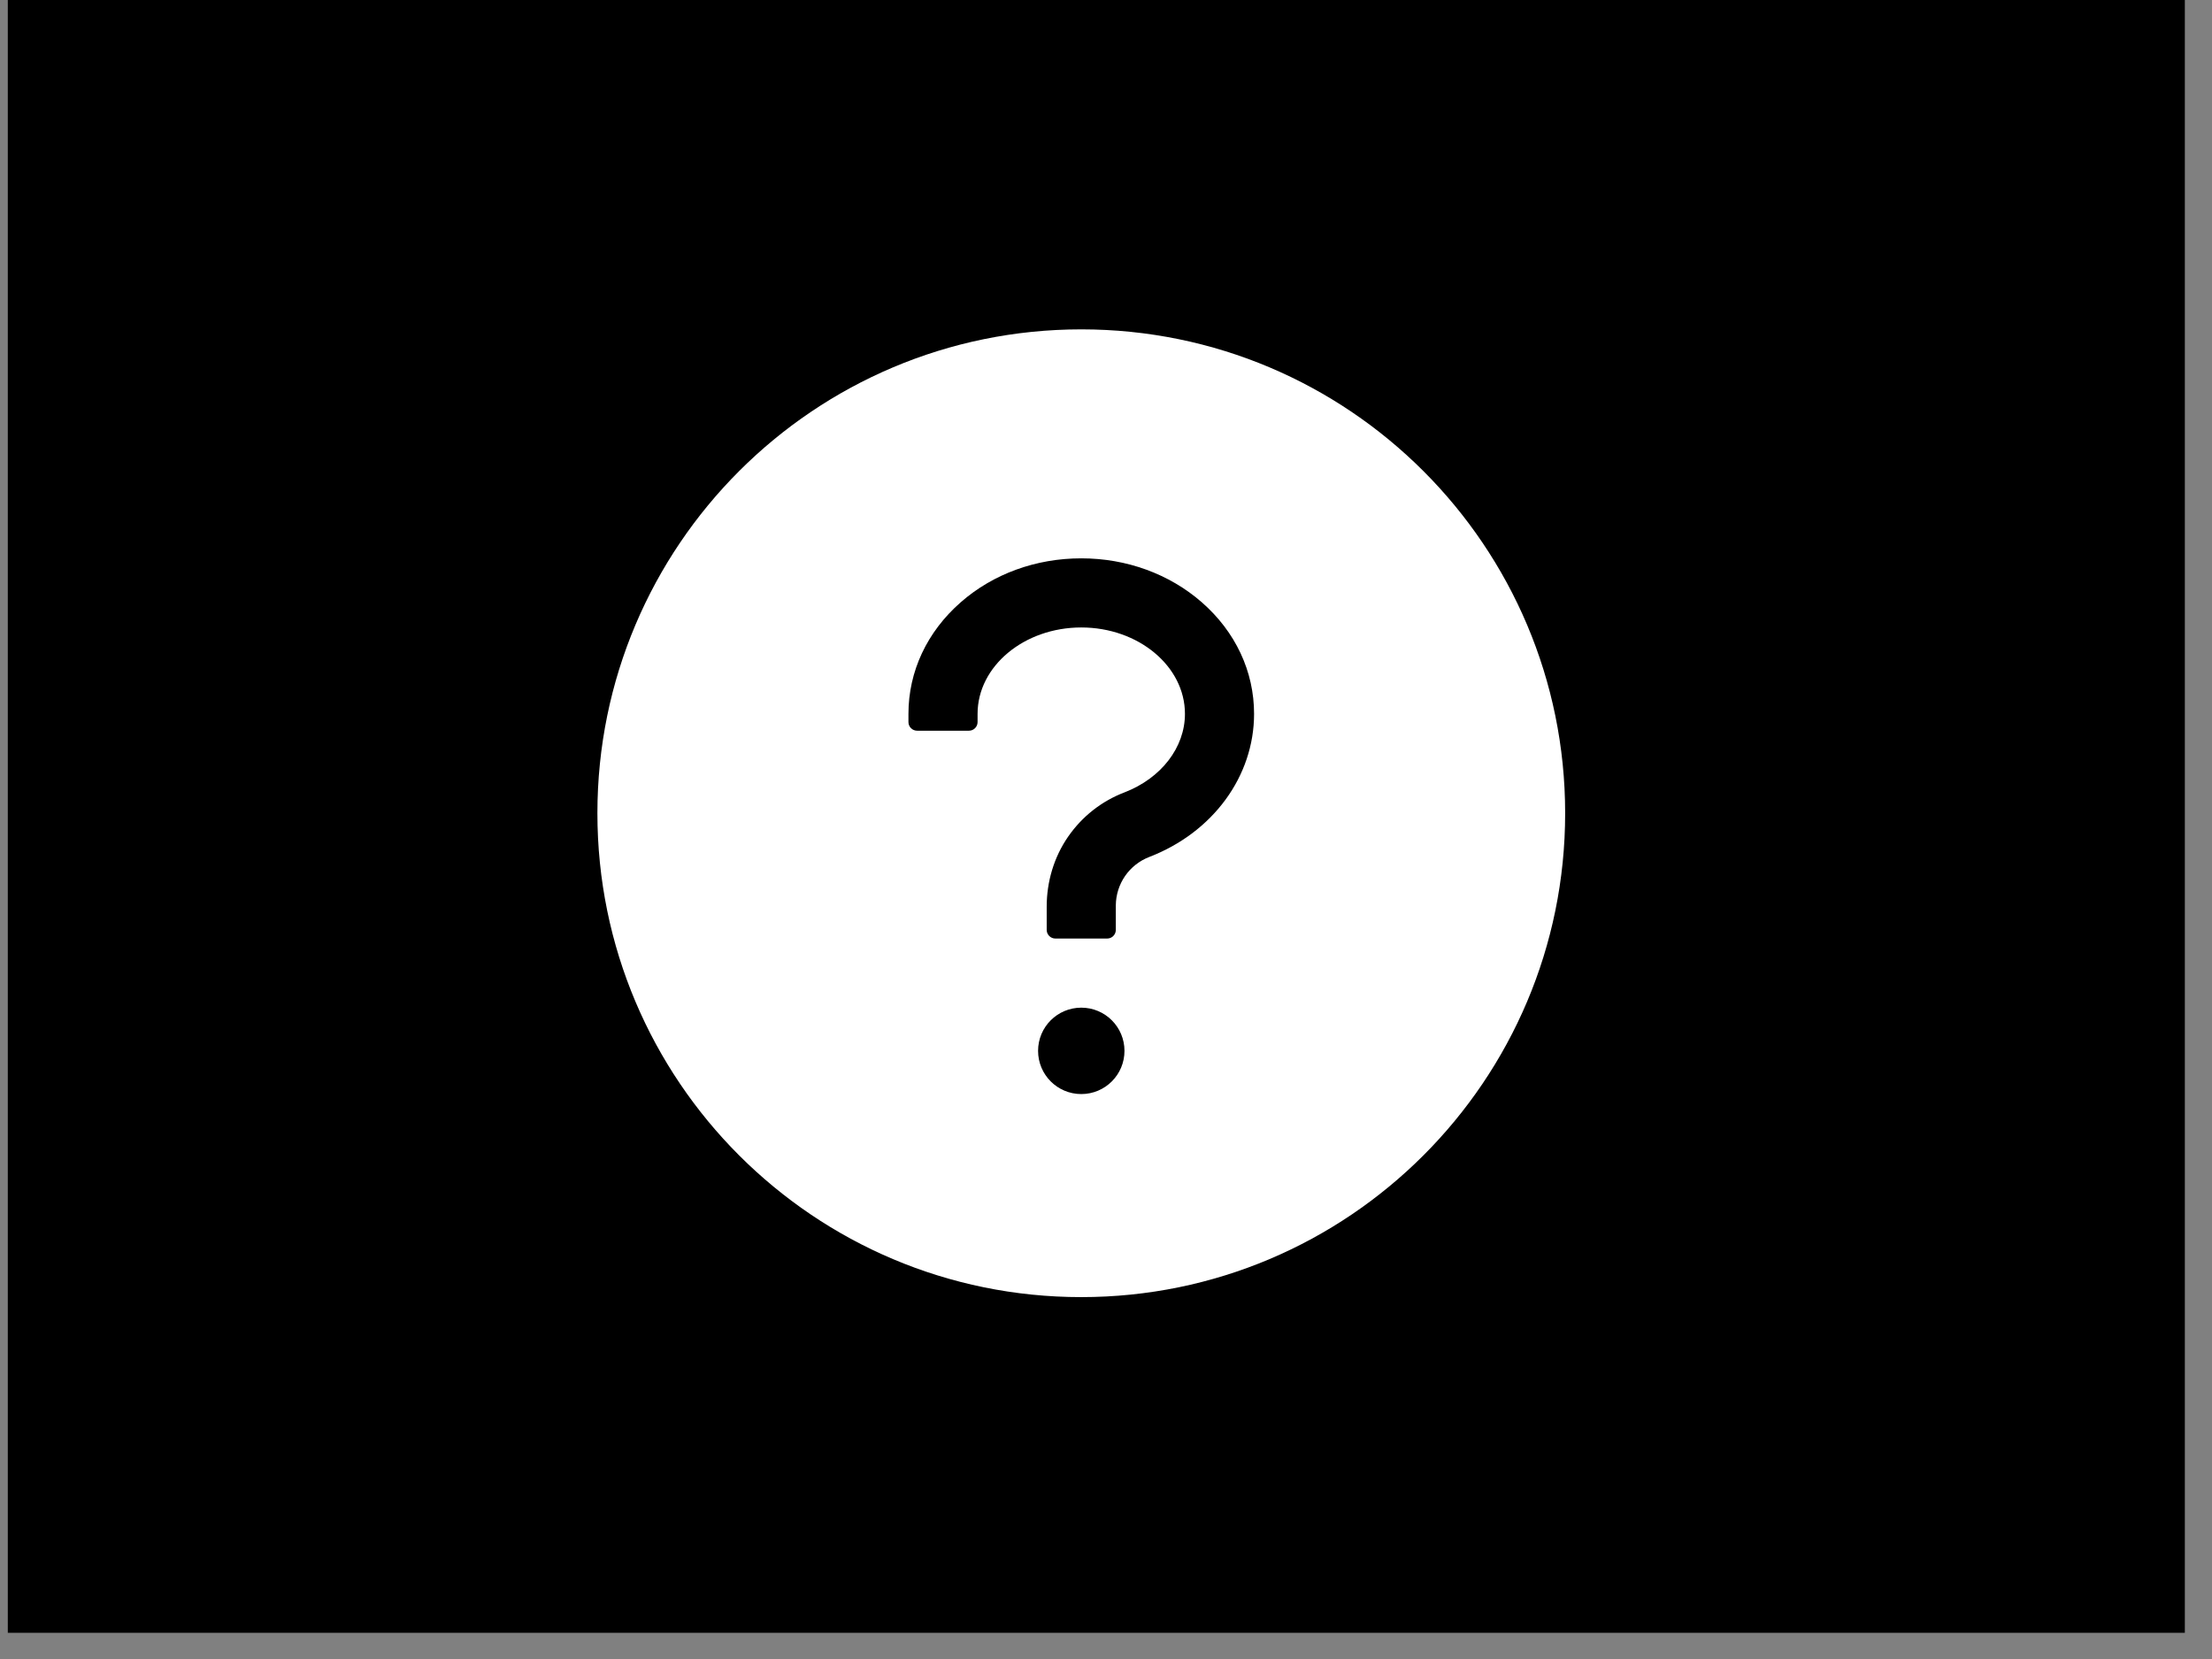 <svg width="68" height="51" viewBox="0 0 68 51" fill="none" xmlns="http://www.w3.org/2000/svg">
<rect x="0" y="0" width="68" height="51" fill="#808080" stroke="none"/>
<g clip-path="url(#clip0_102_2070)">
<path fill-rule="evenodd" clip-rule="evenodd" d="M67.165 50.194H0.24V0H67.165V50.194Z" fill="#000000"/>
<path d="M33.24 10.125C25.025 10.125 18.365 16.785 18.365 25C18.365 33.215 25.025 39.875 33.24 39.875C41.454 39.875 48.115 33.215 48.115 25C48.115 16.785 41.454 10.125 33.24 10.125ZM33.24 33.633C32.506 33.633 31.912 33.038 31.912 32.305C31.912 31.571 32.506 30.977 33.24 30.977C33.974 30.977 34.568 31.571 34.568 32.305C34.568 33.038 33.974 33.633 33.24 33.633ZM35.328 26.345C35.028 26.461 34.769 26.665 34.586 26.93C34.403 27.196 34.304 27.51 34.302 27.832V28.586C34.302 28.732 34.183 28.852 34.037 28.852H32.443C32.297 28.852 32.177 28.732 32.177 28.586V27.872C32.177 27.105 32.4 26.348 32.838 25.717C33.266 25.1 33.864 24.628 34.568 24.359C35.697 23.924 36.427 22.978 36.427 21.945C36.427 20.481 34.996 19.289 33.24 19.289C31.483 19.289 30.052 20.481 30.052 21.945V22.198C30.052 22.344 29.933 22.463 29.787 22.463H28.193C28.047 22.463 27.927 22.344 27.927 22.198V21.945C27.927 20.64 28.498 19.422 29.534 18.515C30.53 17.642 31.845 17.164 33.24 17.164C34.634 17.164 35.949 17.645 36.945 18.515C37.981 19.422 38.552 20.64 38.552 21.945C38.552 23.864 37.287 25.591 35.328 26.345Z" fill="white"/>
</g>
<defs>
<clipPath id="clip0_102_2070">
<rect width="66.925" height="50.194" fill="white" transform="translate(0.24)"/>
</clipPath>
</defs>
</svg>
